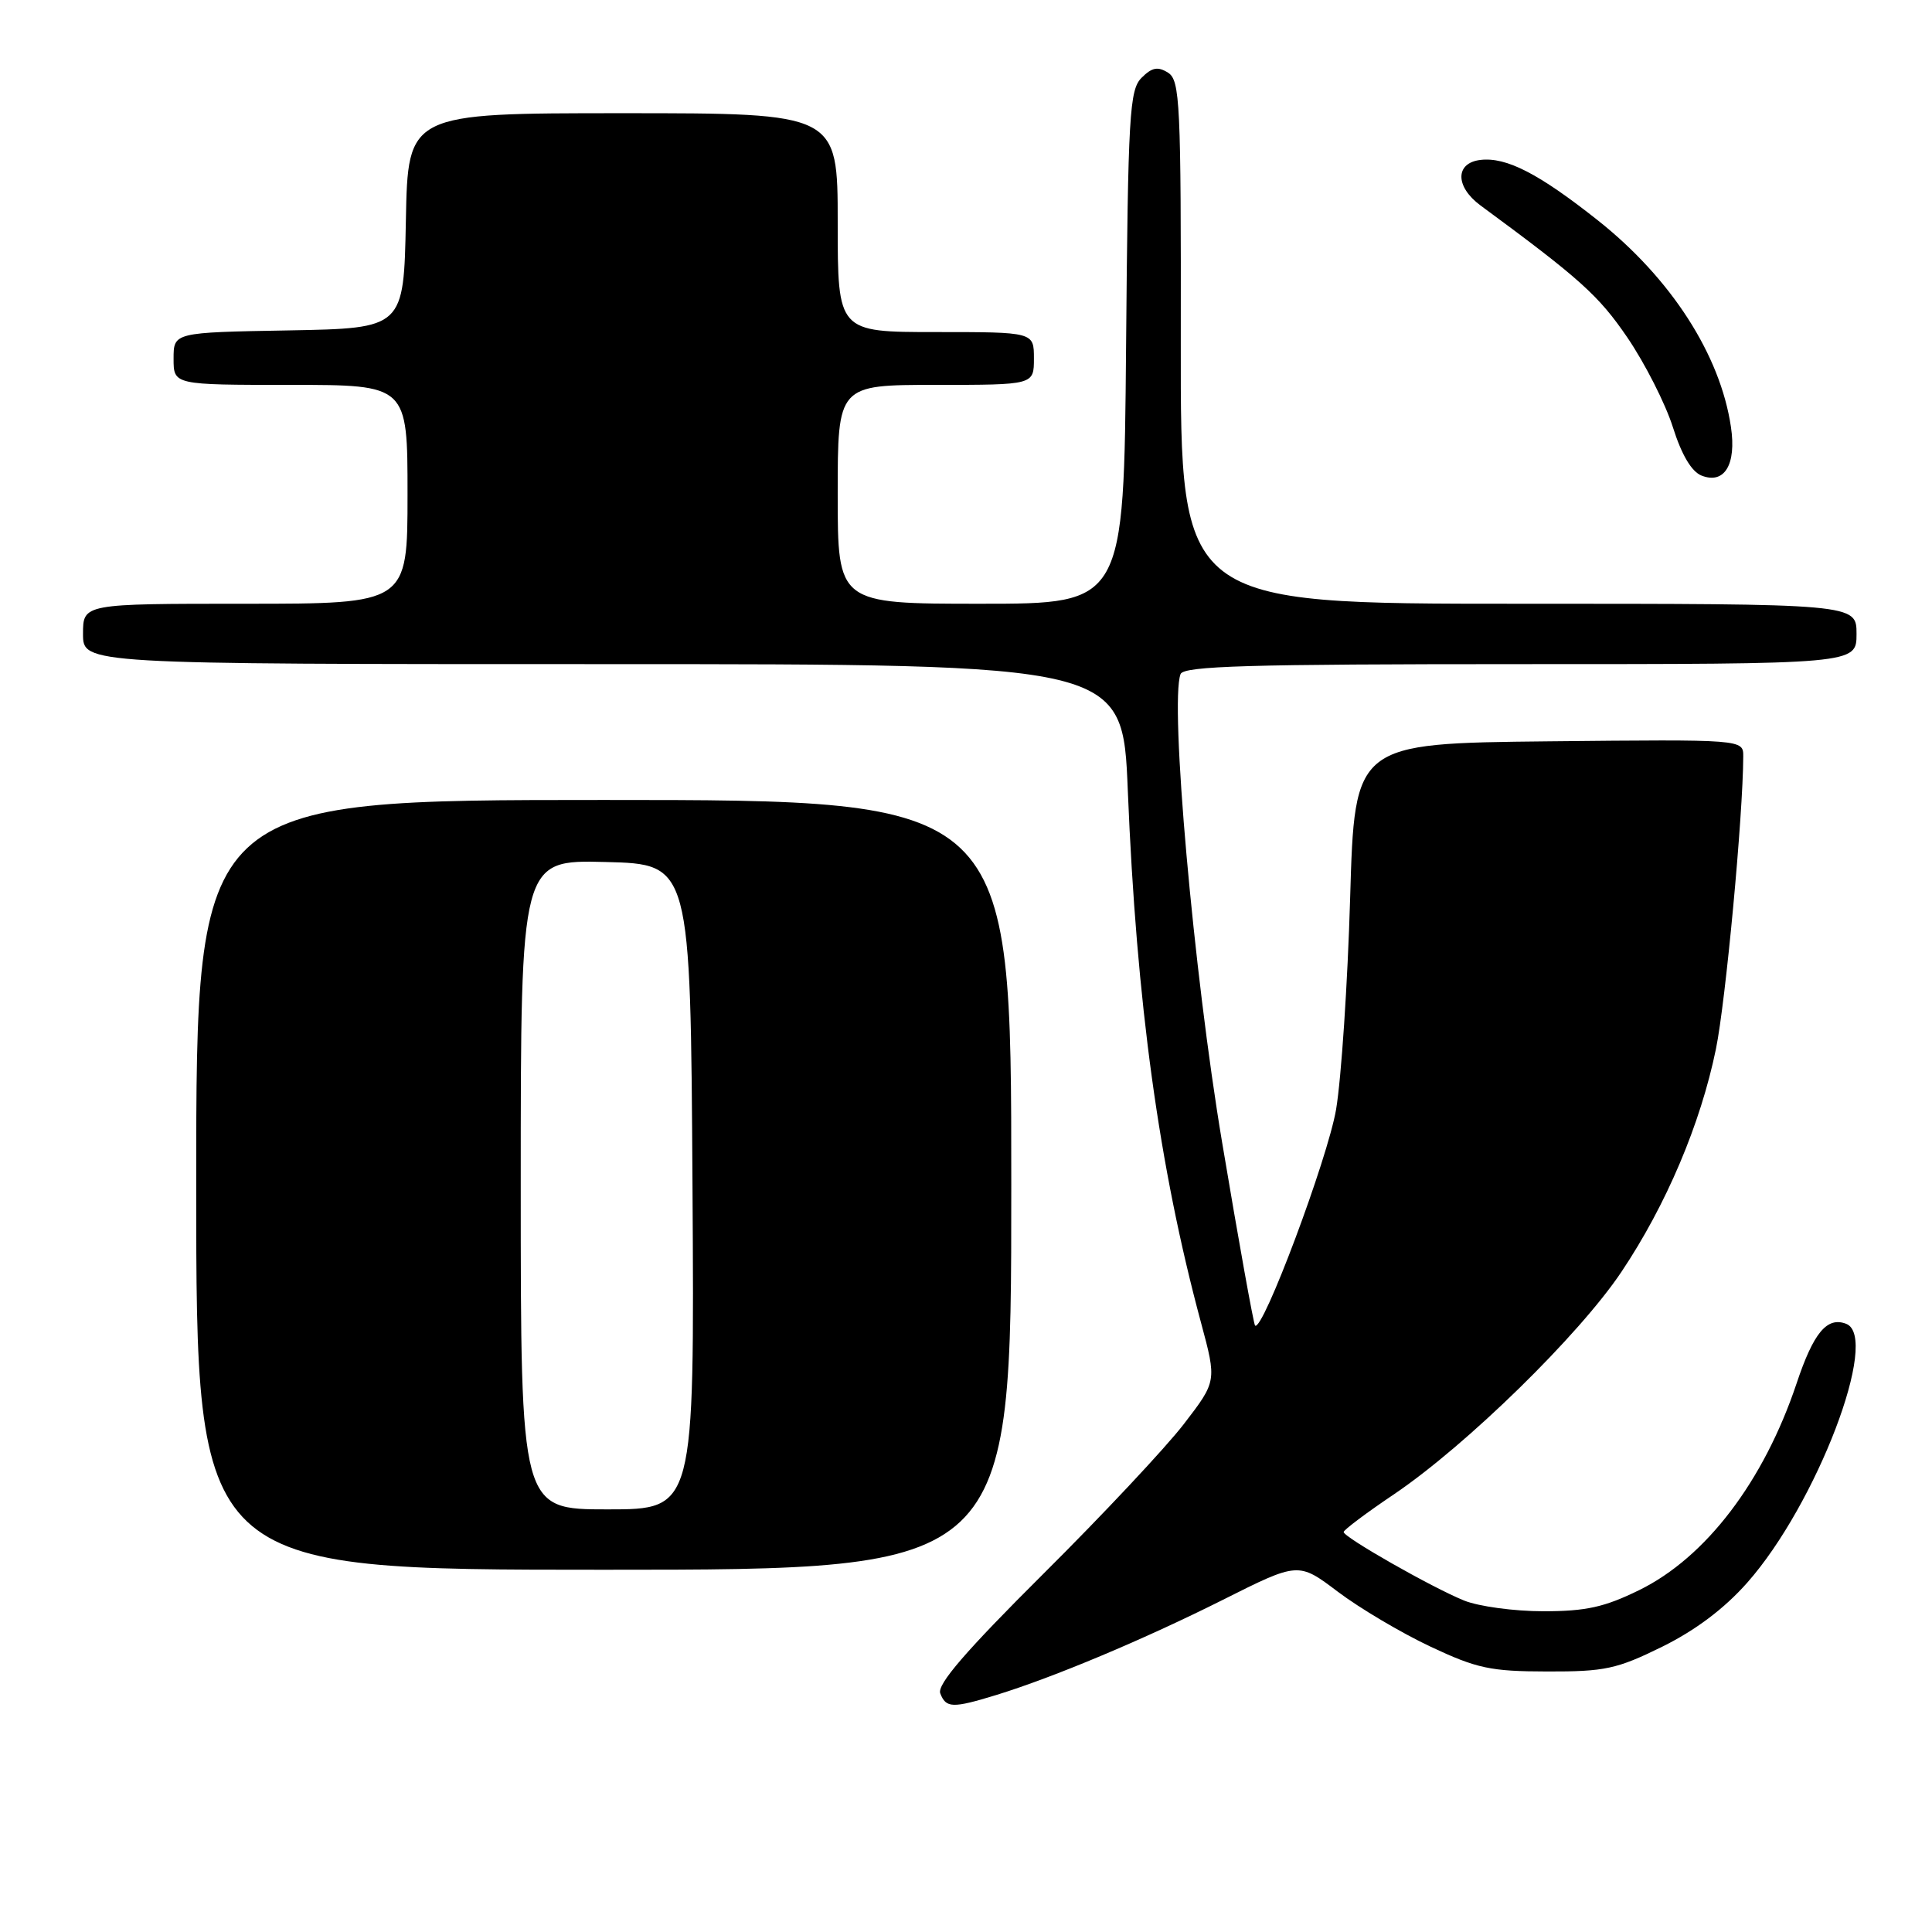 <?xml version="1.0" encoding="UTF-8" standalone="no"?>
<!DOCTYPE svg PUBLIC "-//W3C//DTD SVG 1.1//EN" "http://www.w3.org/Graphics/SVG/1.1/DTD/svg11.dtd" >
<svg xmlns="http://www.w3.org/2000/svg" xmlns:xlink="http://www.w3.org/1999/xlink" version="1.1" viewBox="0 0 256 256">
 <g >
 <path fill="currentColor"
d=" M 132.00 224.60 C 139.63 222.25 151.51 217.26 162.01 212.00 C 172.04 206.96 172.04 206.96 177.28 210.92 C 180.17 213.10 185.67 216.36 189.51 218.17 C 195.69 221.08 197.49 221.47 205.02 221.48 C 212.65 221.50 214.23 221.16 220.23 218.21 C 224.66 216.02 228.47 213.16 231.52 209.71 C 240.70 199.33 249.17 177.15 244.62 175.41 C 242.09 174.44 240.30 176.58 238.05 183.33 C 233.71 196.28 226.04 206.36 217.22 210.69 C 212.60 212.96 210.15 213.50 204.50 213.50 C 200.65 213.50 195.93 212.86 194.00 212.08 C 189.73 210.35 178.04 203.69 178.04 203.00 C 178.05 202.72 181.04 200.47 184.71 198.00 C 194.30 191.52 209.26 176.89 214.86 168.51 C 220.79 159.65 225.33 148.93 227.37 139.00 C 228.66 132.71 230.96 108.12 230.99 100.23 C 231.00 97.97 231.00 97.97 205.25 98.23 C 179.50 98.50 179.50 98.50 178.90 119.00 C 178.57 130.28 177.73 142.88 177.04 147.00 C 175.93 153.53 167.28 176.62 166.30 175.64 C 166.11 175.44 164.14 164.53 161.94 151.39 C 158.15 128.84 154.98 93.10 156.43 89.32 C 156.84 88.25 165.48 88.00 201.47 88.00 C 246.00 88.00 246.00 88.00 246.00 84.00 C 246.00 80.00 246.00 80.00 201.21 80.00 C 156.42 80.00 156.42 80.00 156.46 45.36 C 156.50 13.58 156.36 10.64 154.77 9.63 C 153.42 8.78 152.64 8.93 151.27 10.30 C 149.66 11.91 149.47 15.11 149.21 46.03 C 148.92 80.00 148.92 80.00 129.96 80.00 C 111.00 80.00 111.00 80.00 111.00 65.50 C 111.00 51.00 111.00 51.00 124.00 51.00 C 137.00 51.00 137.00 51.00 137.00 47.50 C 137.00 44.00 137.00 44.00 124.00 44.00 C 111.00 44.00 111.00 44.00 111.00 29.50 C 111.00 15.00 111.00 15.00 82.53 15.00 C 54.05 15.00 54.05 15.00 53.78 29.25 C 53.50 43.50 53.50 43.50 38.25 43.78 C 23.00 44.05 23.00 44.05 23.00 47.53 C 23.00 51.00 23.00 51.00 38.50 51.00 C 54.00 51.00 54.00 51.00 54.00 65.50 C 54.00 80.00 54.00 80.00 32.50 80.00 C 11.00 80.00 11.00 80.00 11.00 84.00 C 11.00 88.00 11.00 88.00 79.88 88.00 C 148.76 88.00 148.76 88.00 149.44 104.75 C 150.59 132.91 153.57 154.58 159.14 175.26 C 161.23 183.02 161.23 183.02 156.86 188.70 C 154.46 191.82 146.08 200.76 138.23 208.56 C 127.96 218.78 124.14 223.21 124.59 224.38 C 125.35 226.35 126.22 226.37 132.00 224.60 Z  M 134.00 157.00 C 134.00 106.00 134.00 106.00 80.00 106.00 C 26.00 106.00 26.00 106.00 26.00 157.00 C 26.00 208.00 26.00 208.00 80.00 208.00 C 134.00 208.00 134.00 208.00 134.00 157.00 Z  M 229.36 56.58 C 227.95 47.01 221.41 36.87 211.70 29.18 C 203.91 23.01 199.60 20.79 196.18 21.19 C 192.80 21.58 192.80 24.73 196.17 27.22 C 209.39 36.95 211.83 39.15 215.64 44.73 C 217.97 48.16 220.68 53.50 221.66 56.59 C 222.82 60.27 224.14 62.50 225.47 63.02 C 228.50 64.21 230.10 61.55 229.36 56.58 Z  M 69.00 156.97 C 69.00 113.93 69.00 113.93 80.25 114.22 C 91.50 114.50 91.50 114.50 91.76 157.25 C 92.02 200.00 92.02 200.00 80.51 200.00 C 69.00 200.00 69.00 200.00 69.00 156.97 Z "/>
</g>
</svg>
